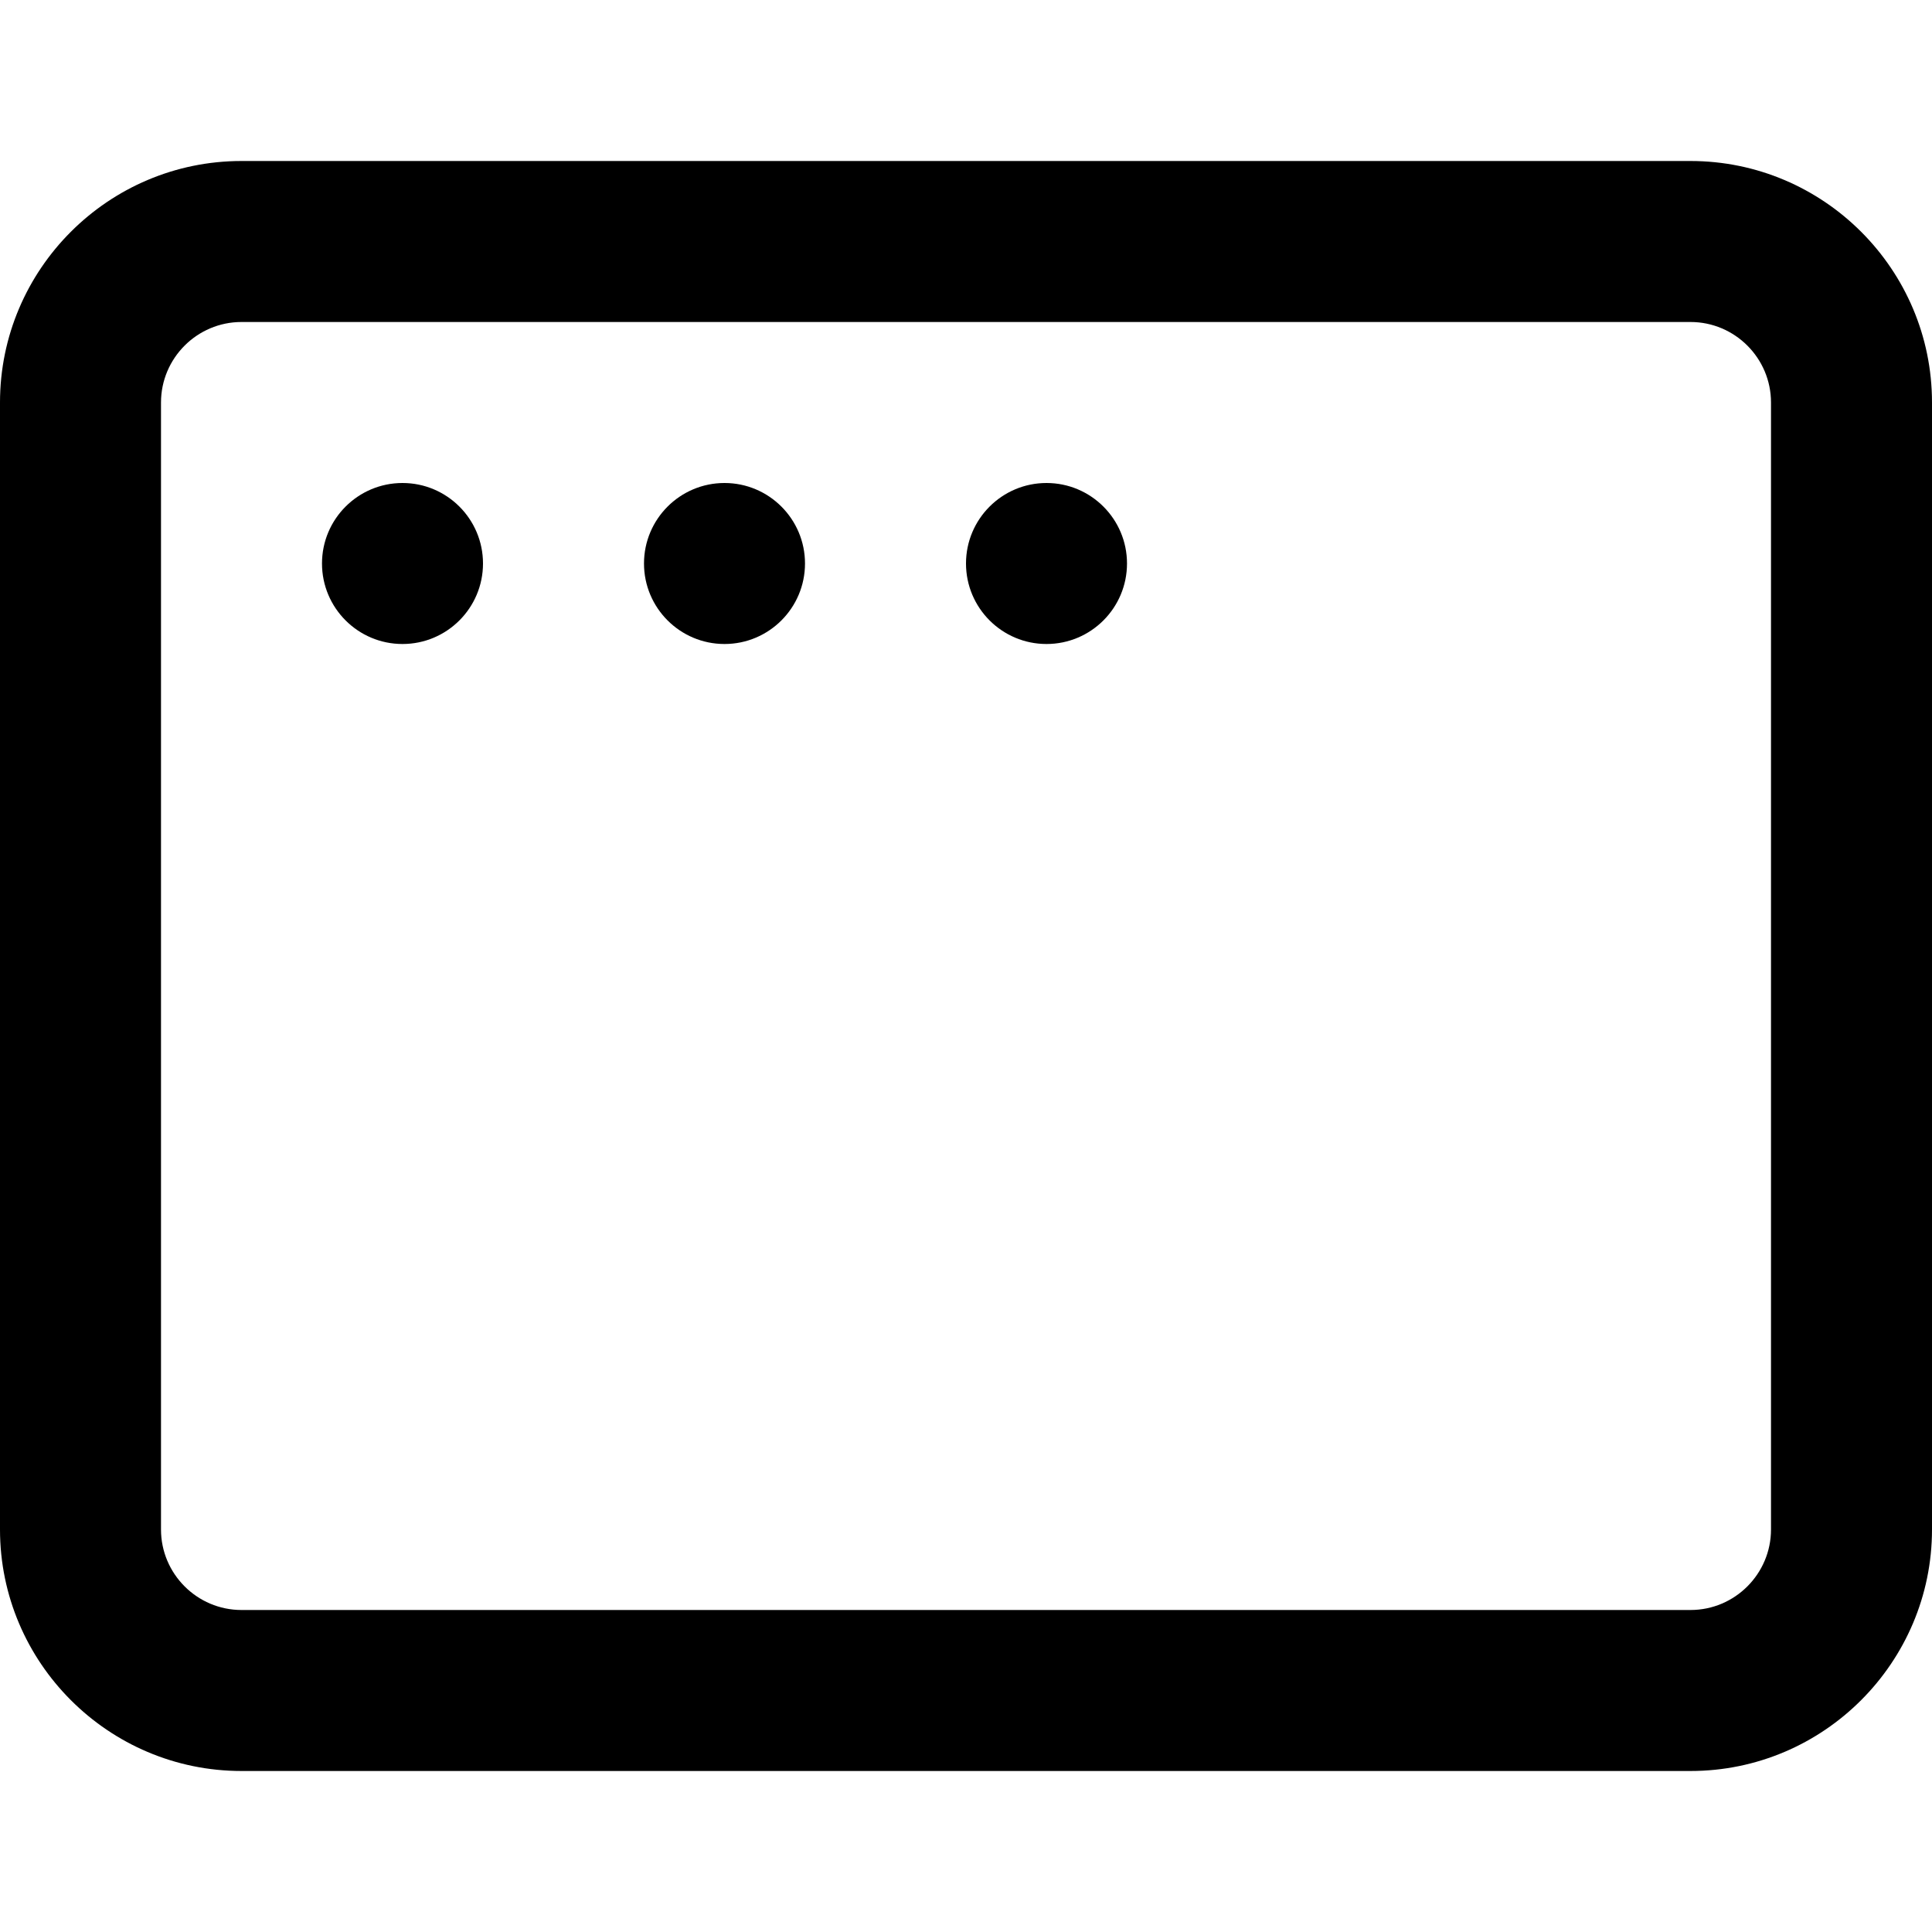 <svg width="12" height="12" viewBox="0 0 12 12" xmlns="http://www.w3.org/2000/svg"><title>format/browser_12</title><path d="M10.5 1c.827 0 1.5.673 1.5 1.5l0 7c0 .826-.673 1.5-1.5 1.5l-9 0C.673 11 0 10.326 0 9.5l0-7C0 1.673.673 1 1.5 1l9 0zm.5 8.5l0-7c0-.275-.224-.5-.5-.5l-9 0c-.276 0-.5.225-.5.5l0 7c0 .275.224.5.5.5l9 0c.276 0 .5-.225.5-.5zM2.5 3c.276 0 .5.224.5.5 0 .276-.224.5-.5.5-.276 0-.5-.224-.5-.5 0-.276.224-.5.5-.5zm2 0c.276 0 .5.224.5.5 0 .276-.224.5-.5.5-.276 0-.5-.224-.5-.5 0-.276.224-.5.5-.5zm2 0c.276 0 .5.224.5.5 0 .276-.224.5-.5.5-.276 0-.5-.224-.5-.5 0-.276.224-.5.5-.5z" fill-rule="evenodd"/></svg>